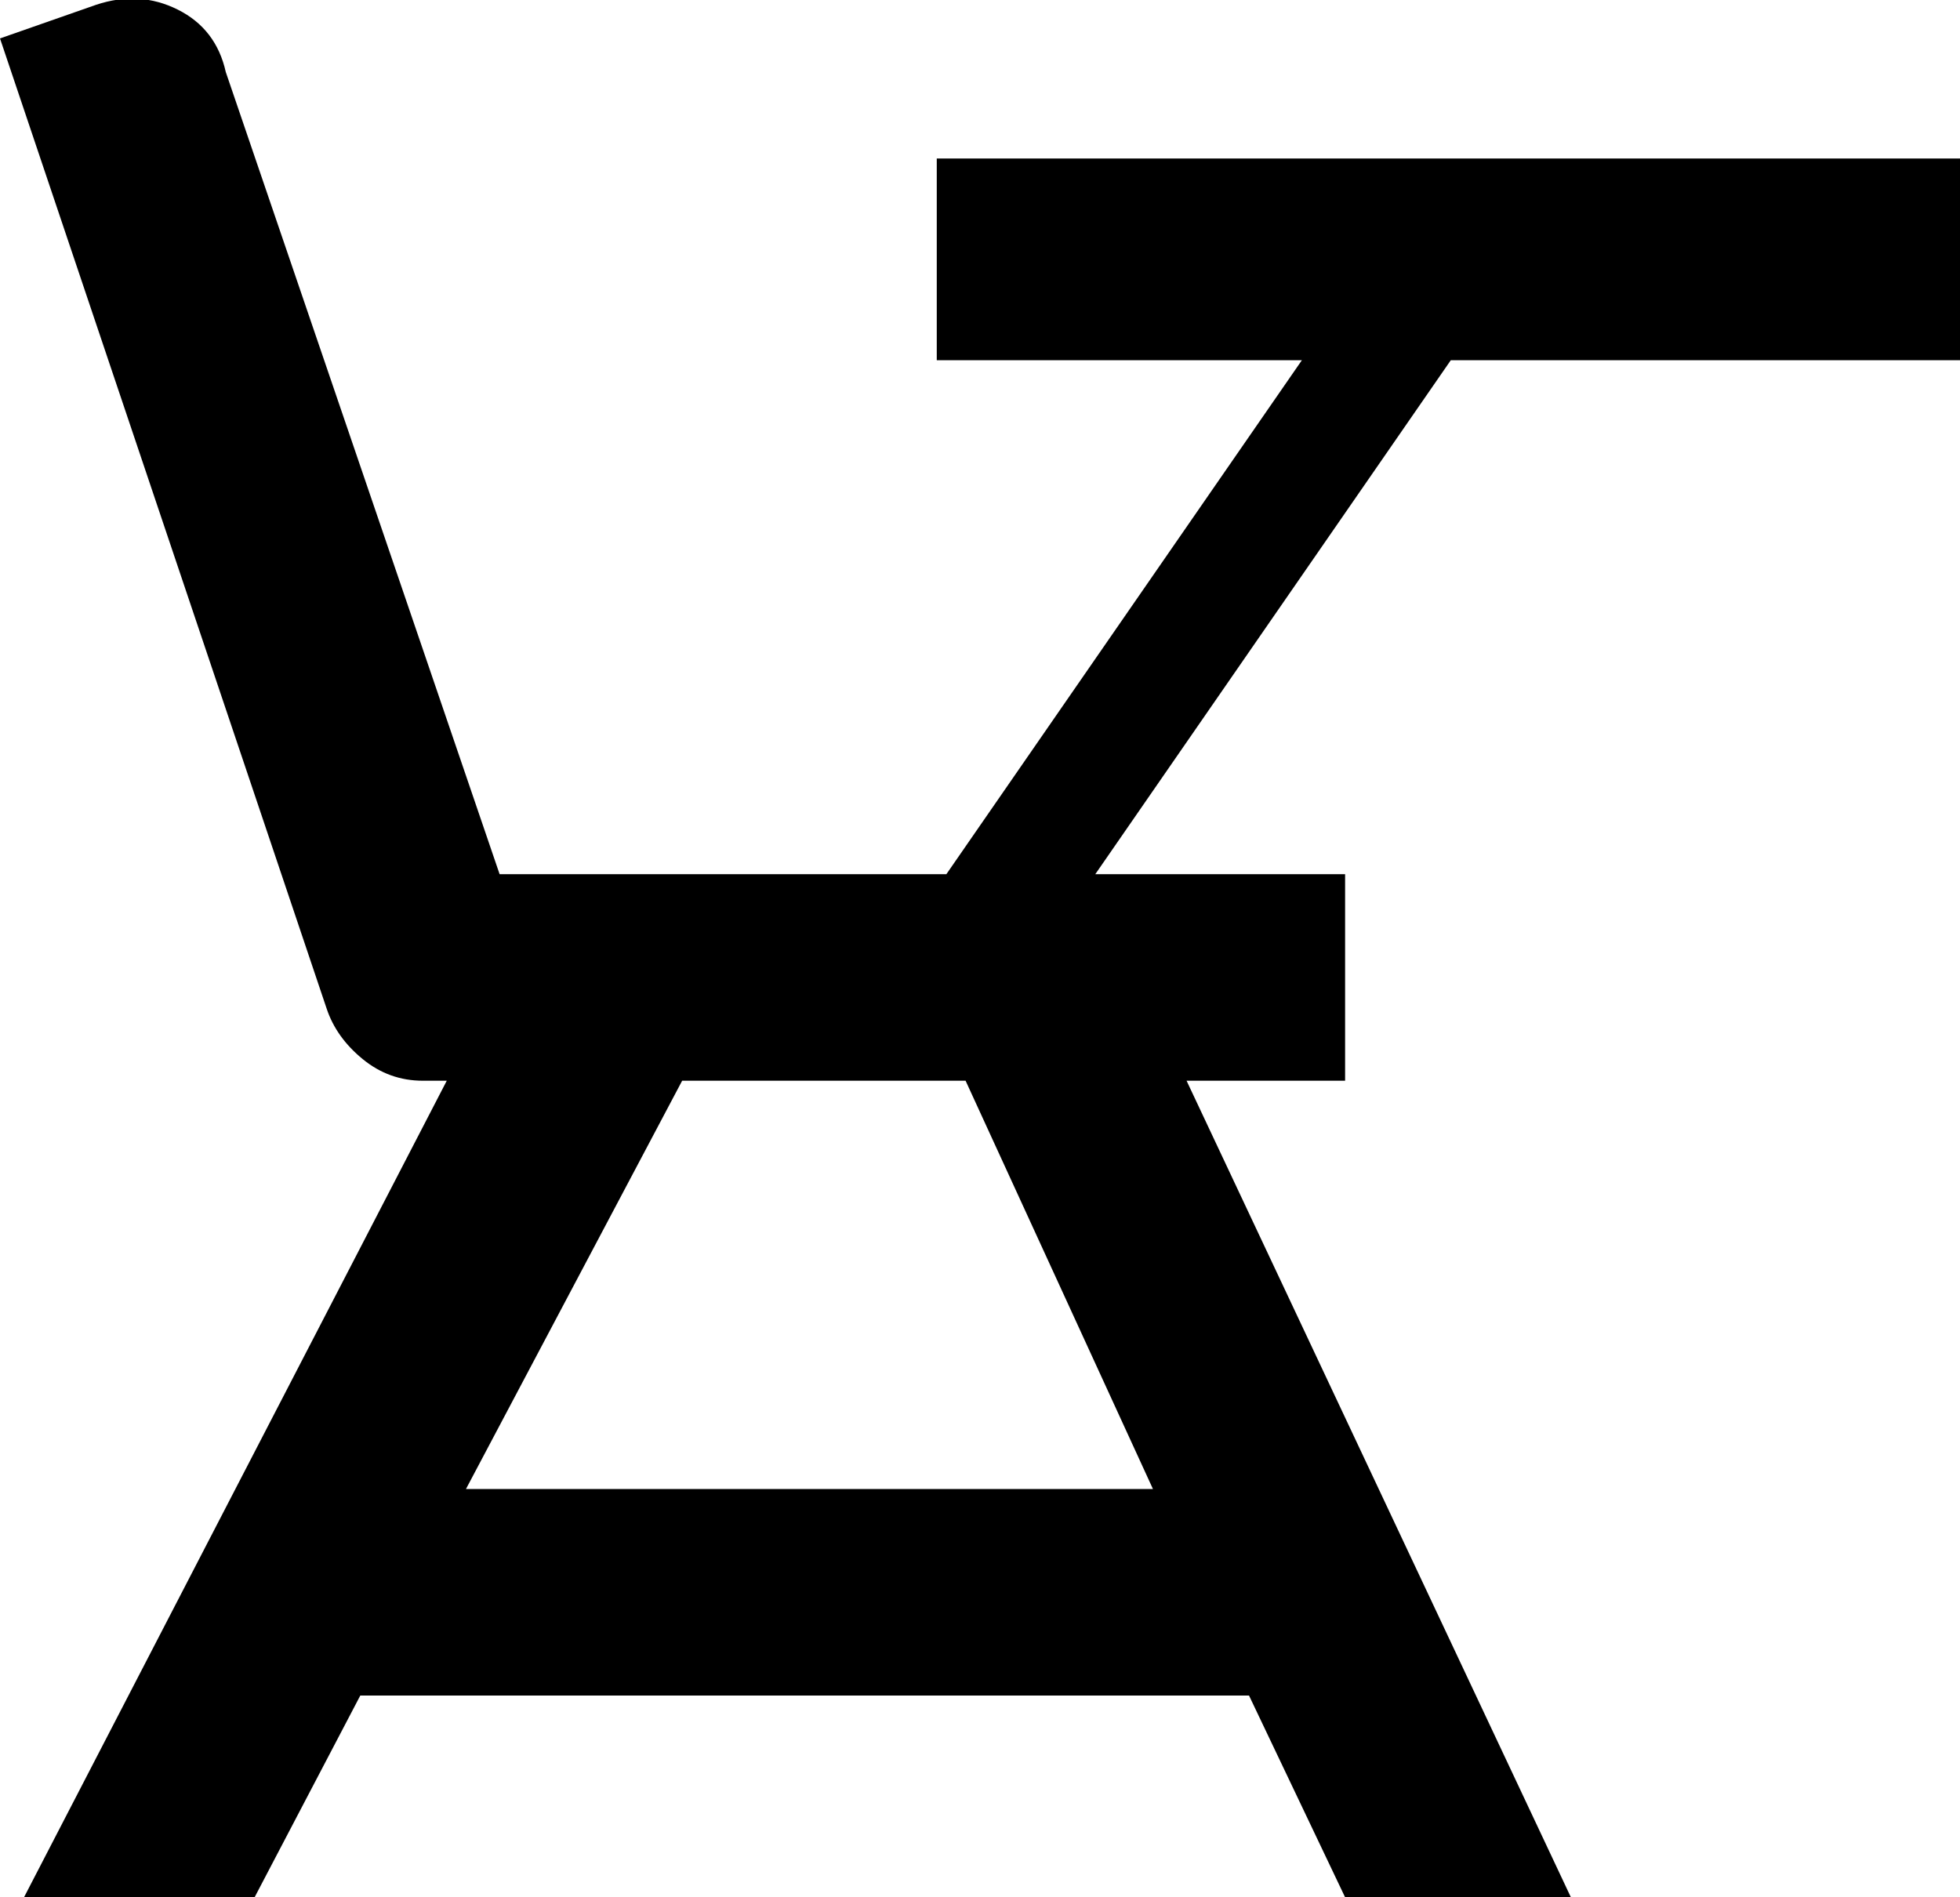<svg xmlns="http://www.w3.org/2000/svg" viewBox="61 -21 408 395">
      <g transform="scale(1 -1) translate(0 -353)">
        <path d="M469 341V299H363L289 192H341V149H308L388 -21H341L321 21H136L114 -21H66L154 149H149Q142 149 136.5 153.5Q131 158 129 164L61 366L81 373Q90 376 98.0 372.0Q106 368 108 359L165 192H258L332 299H256V341ZM203 149 158 64H301L262 149Z" />
      </g>
    </svg>